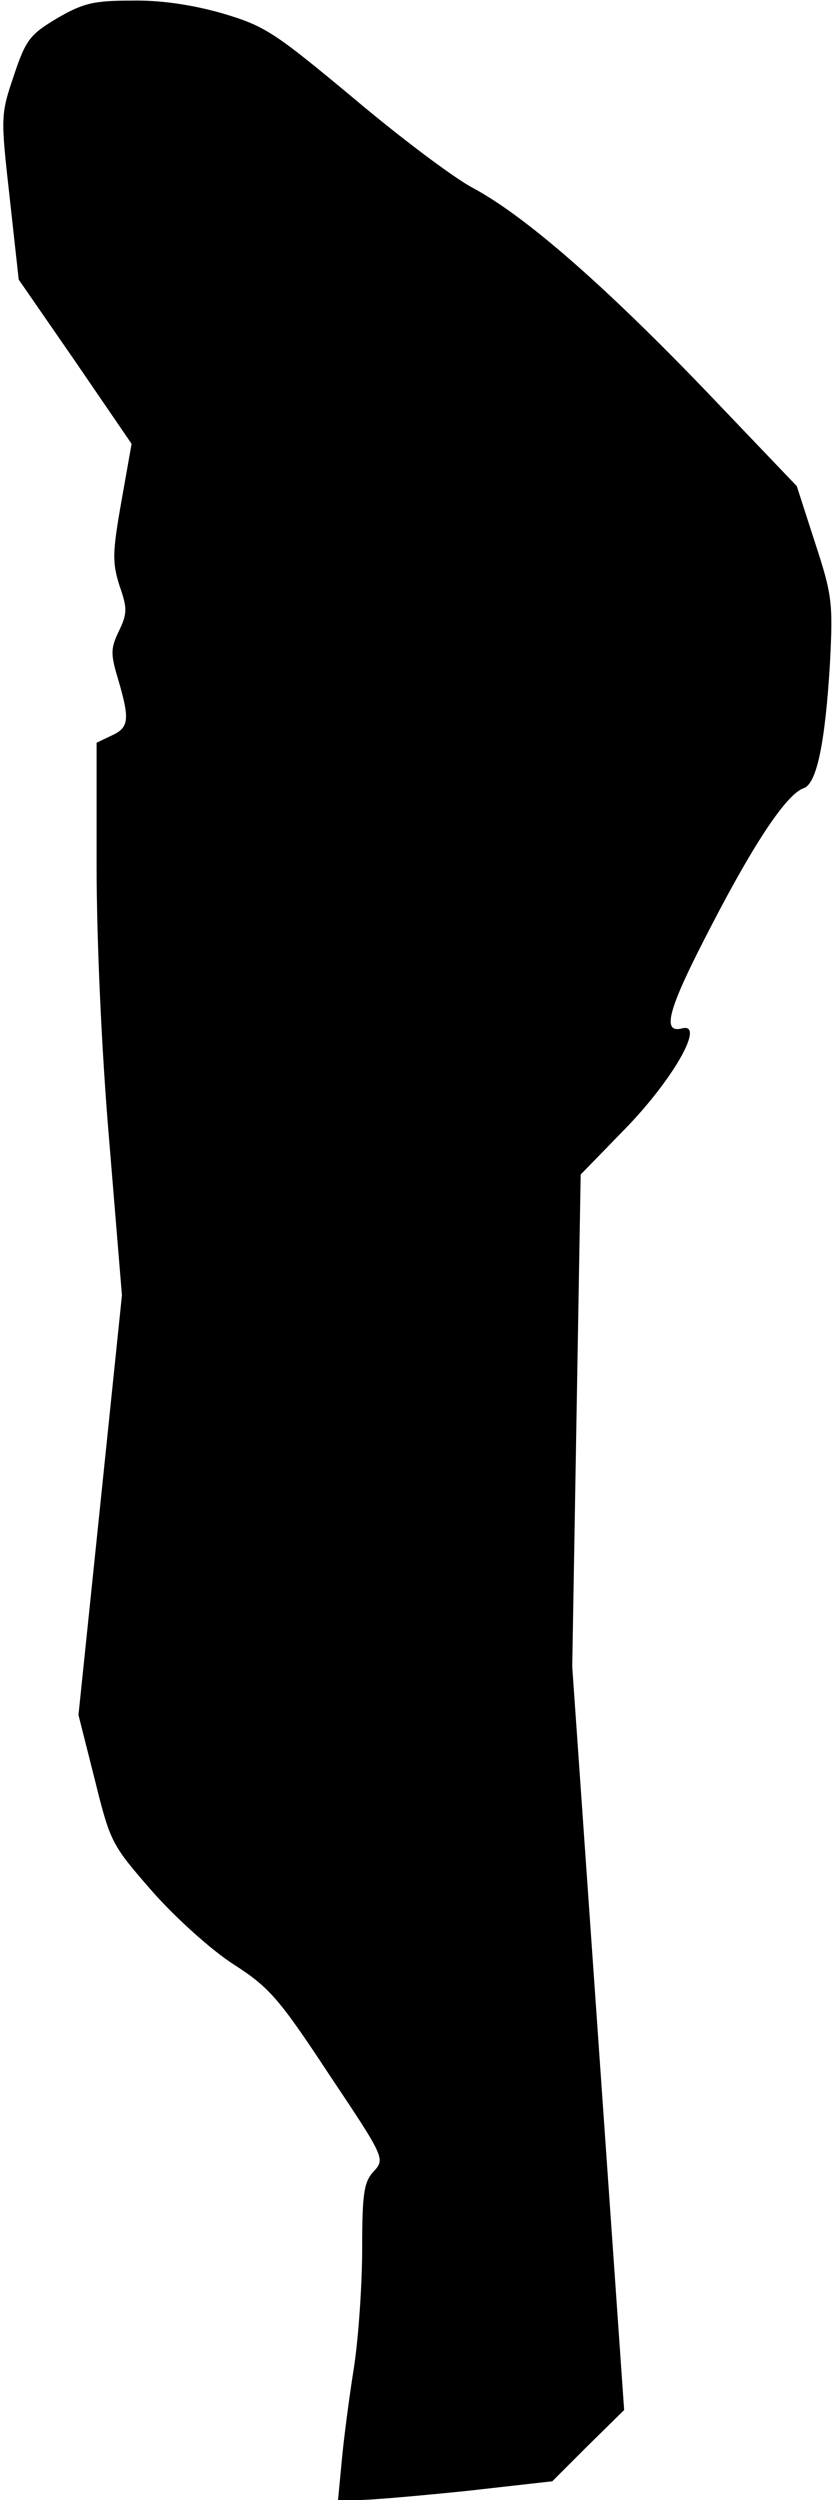 <?xml version="1.0" standalone="no"?>
<!DOCTYPE svg PUBLIC "-//W3C//DTD SVG 20010904//EN"
 "http://www.w3.org/TR/2001/REC-SVG-20010904/DTD/svg10.dtd">
<svg version="1.0" xmlns="http://www.w3.org/2000/svg"
 width="138pt" height="414pt" viewBox="0 0 138 414"
 preserveAspectRatio="xMidYMid meet">
<g transform="translate(0,414) scale(0.1,-0.1)"
fill="#000000" stroke="none">
<path fill="#000000" stroke="none" d="M95 4110 c-45 -27 -52 -35 -72 -95 -22
-65 -22 -68 -7 -202 l15 -136 94 -136 93 -136 -17 -96 c-15 -85 -15 -101 -3
-139 13 -37 13 -46 -1 -75 -14 -29 -14 -38 -1 -81 19 -65 18 -79 -11 -92 l-25
-12 0 -202 c0 -121 8 -306 21 -458 l21 -255 -36 -348 -36 -347 27 -107 c26
-105 28 -108 96 -186 39 -44 98 -97 134 -120 59 -38 75 -56 158 -182 93 -139
93 -140 74 -161 -16 -17 -19 -36 -19 -127 0 -59 -6 -149 -14 -200 -8 -50 -17
-120 -20 -154 l-6 -63 36 0 c19 0 99 7 177 15 l142 16 59 59 60 59 -43 616
-43 615 7 408 7 407 73 75 c80 82 134 177 95 167 -35 -9 -23 33 49 171 72 139
125 218 153 227 21 8 35 74 43 207 5 99 4 112 -25 200 l-30 93 -150 157 c-170
177 -301 291 -387 337 -32 17 -121 84 -198 149 -131 109 -146 119 -217 140
-49 14 -102 22 -150 21 -62 0 -80 -4 -123 -29z"/>
</g>
</svg>
